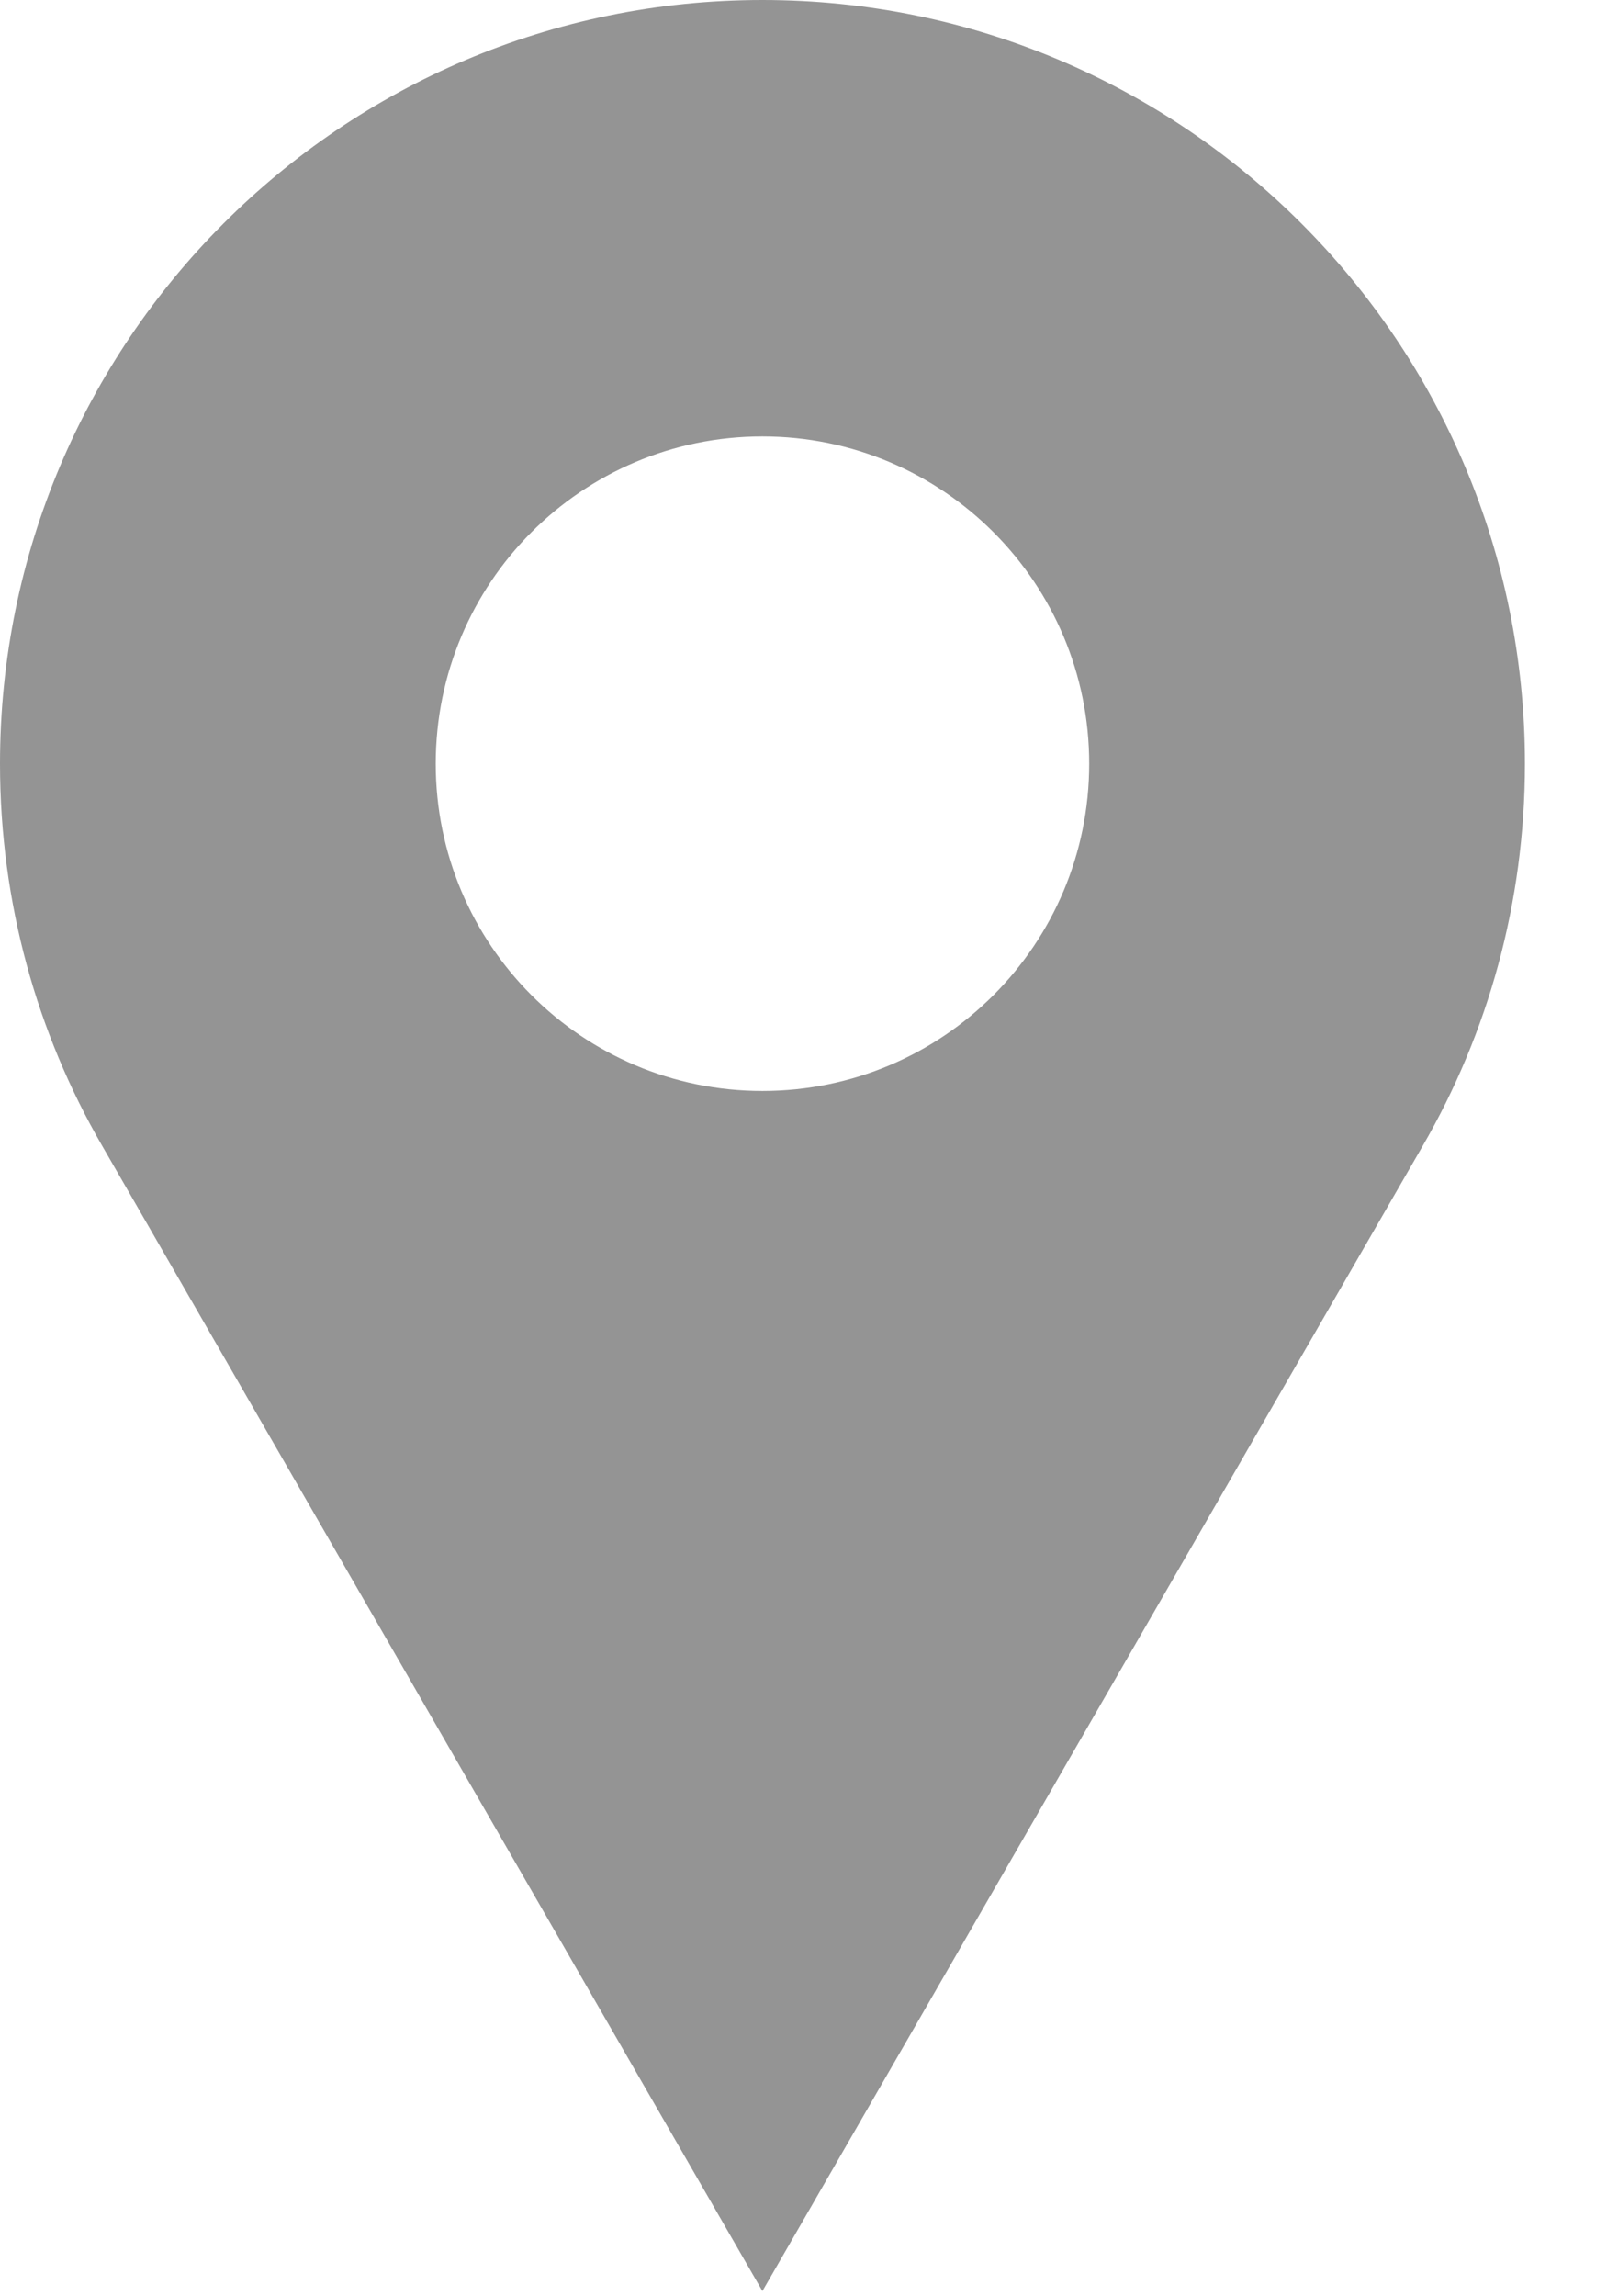 <svg width="14" height="20" viewBox="0 0 14 20" fill="none" xmlns="http://www.w3.org/2000/svg">
<path fill-rule="evenodd" clip-rule="evenodd" d="M6.642 0C10.311 0 13.285 2.978 13.285 6.652C13.285 7.863 12.962 8.999 12.396 9.978C12.019 10.631 10.101 13.957 6.642 19.955C3.184 13.957 1.266 10.631 0.889 9.978C0.323 8.999 0 7.863 0 6.652C0 2.978 2.974 0 6.642 0ZM6.642 3.801C5.07 3.801 3.796 5.077 3.796 6.652C3.796 8.226 5.07 9.502 6.642 9.502C8.215 9.502 9.489 8.226 9.489 6.652C9.489 5.077 8.215 3.801 6.642 3.801Z" fill="#949494"/>
</svg>
